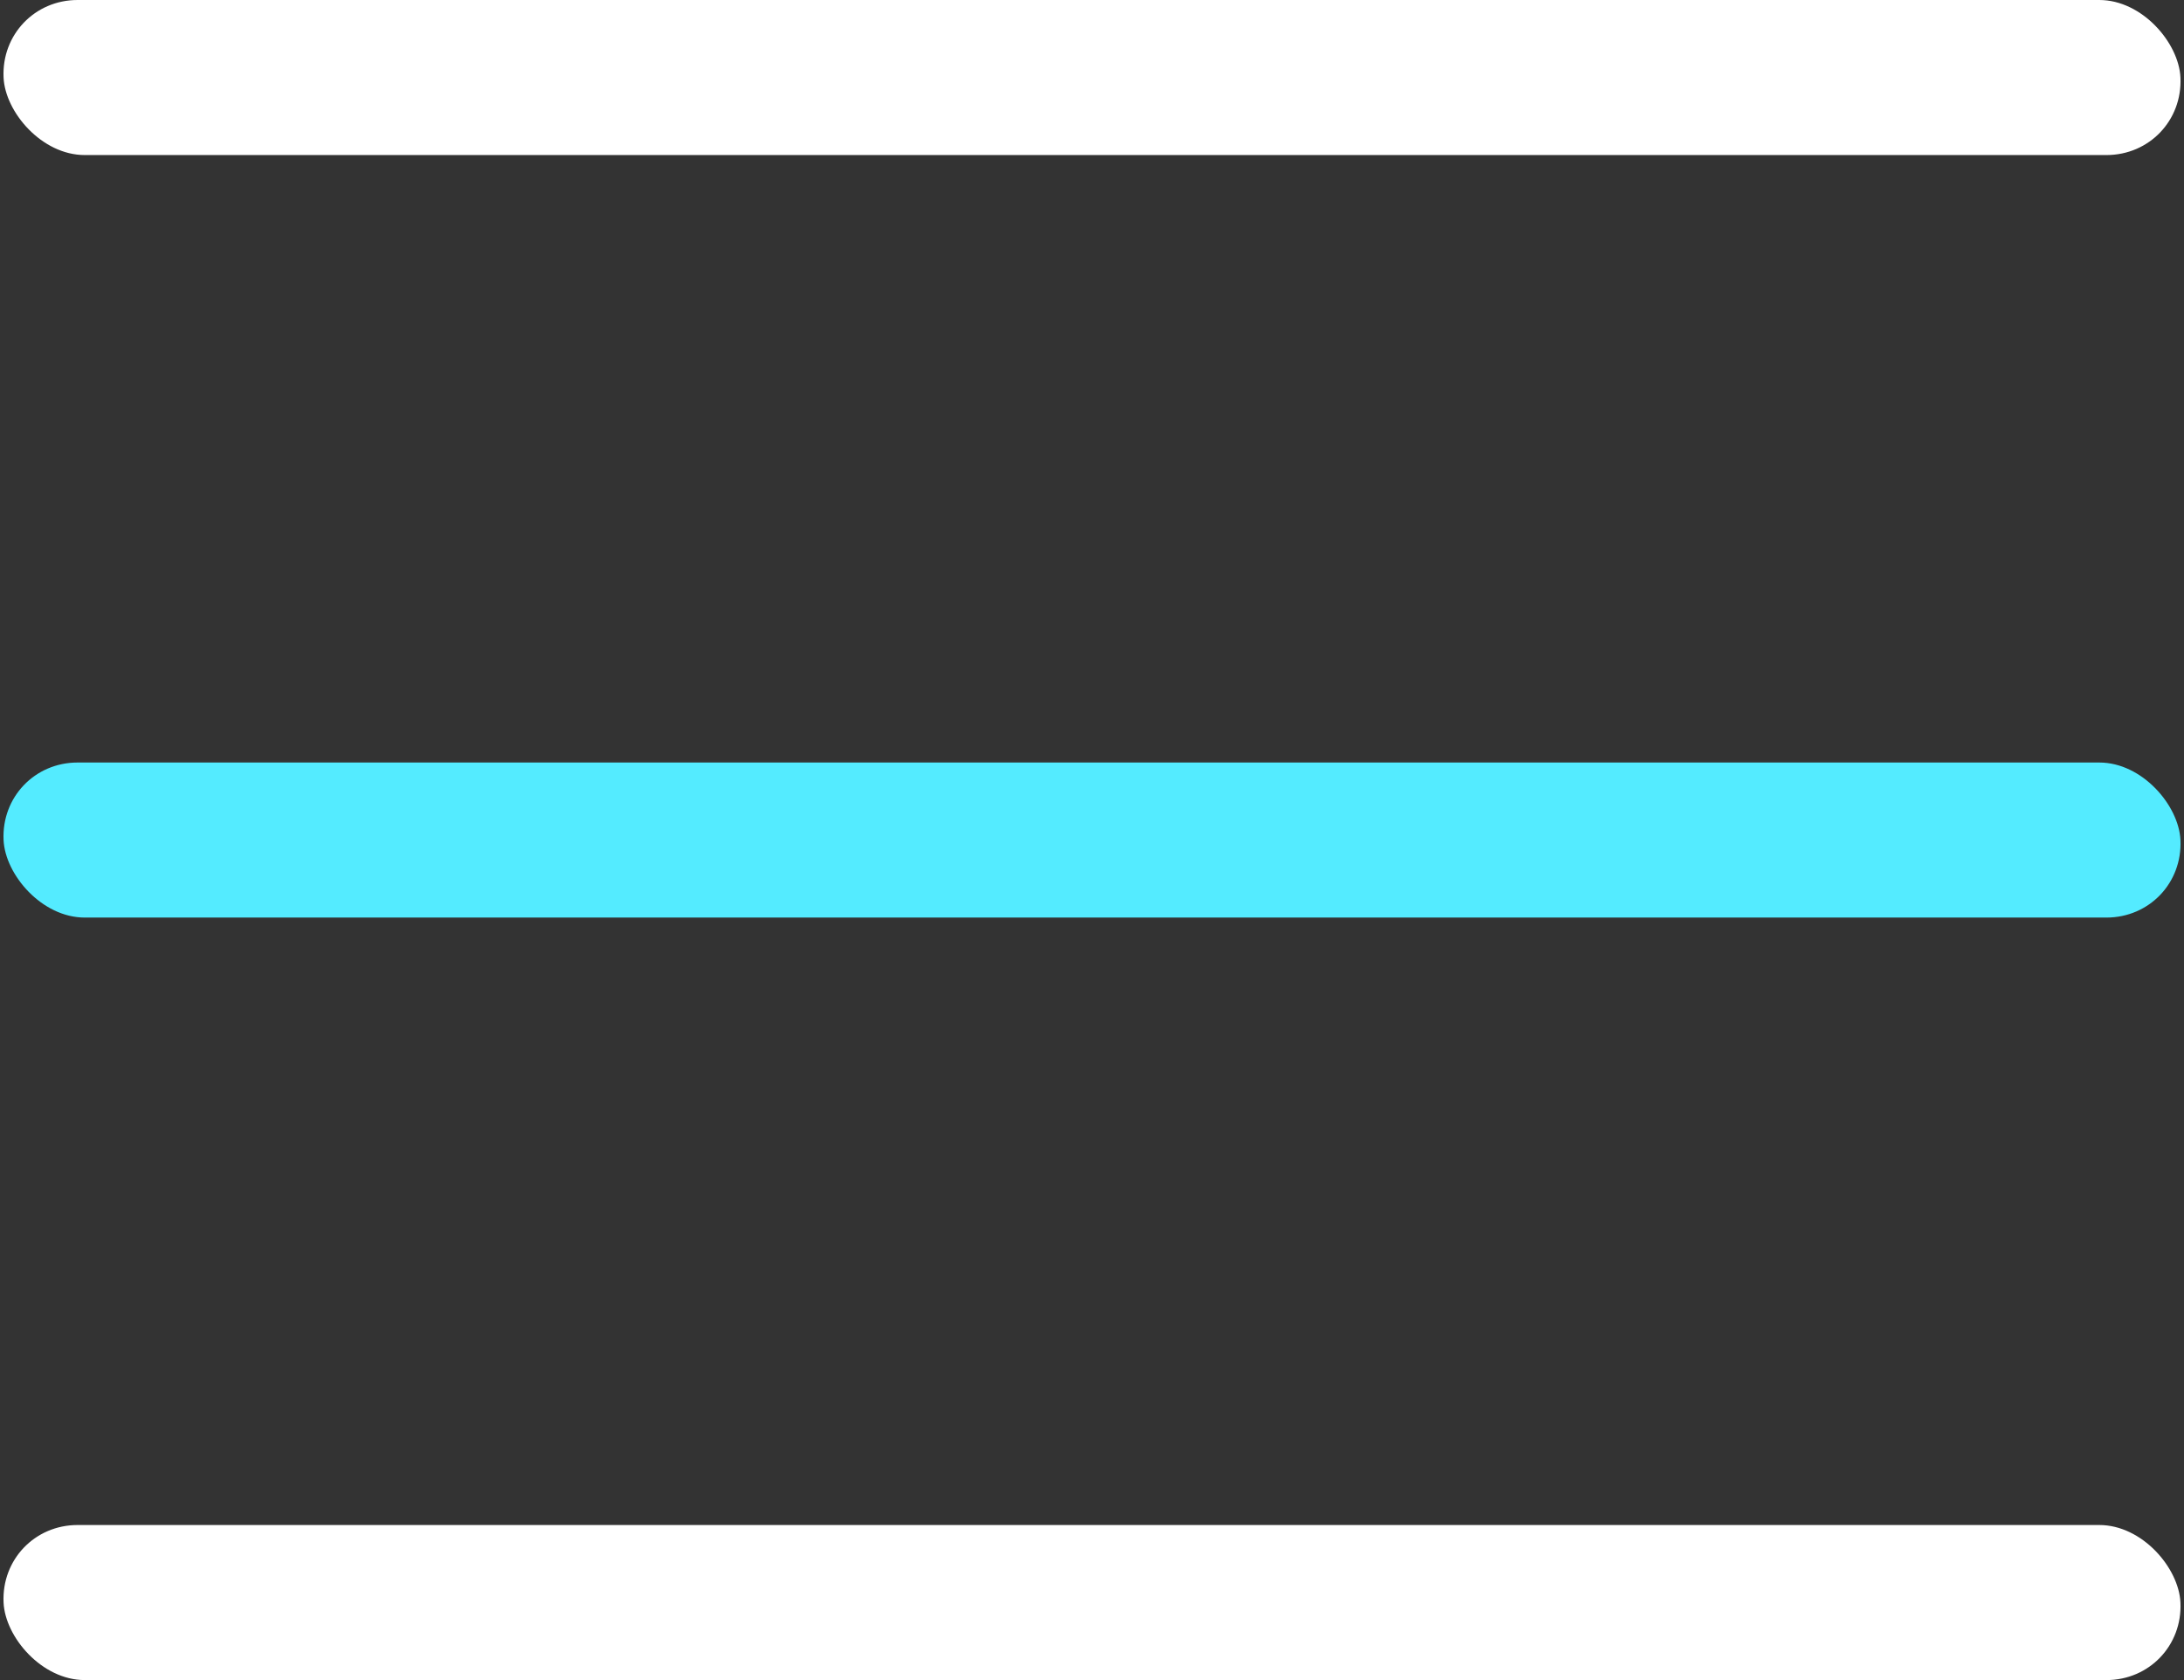 <svg width="130" height="100" viewBox="0 0 130 100" fill="none" xmlns="http://www.w3.org/2000/svg">
<rect x="0" y="0" width="130" height="100" fill="#333333" stroke="none"/>
<rect width="129.576" height="9.238" rx="4.619" transform="matrix(1 0 0.046 0.999 0 0)" fill="white"/>
<rect width="129.576" height="9.238" rx="4.619" transform="matrix(1 0 0.046 0.999 0 45.386)" fill="#54EBFF"/>
<rect width="129.576" height="9.238" rx="4.619" transform="matrix(1 0 0.046 0.999 0 90.771)" fill="white"/>
</svg>
